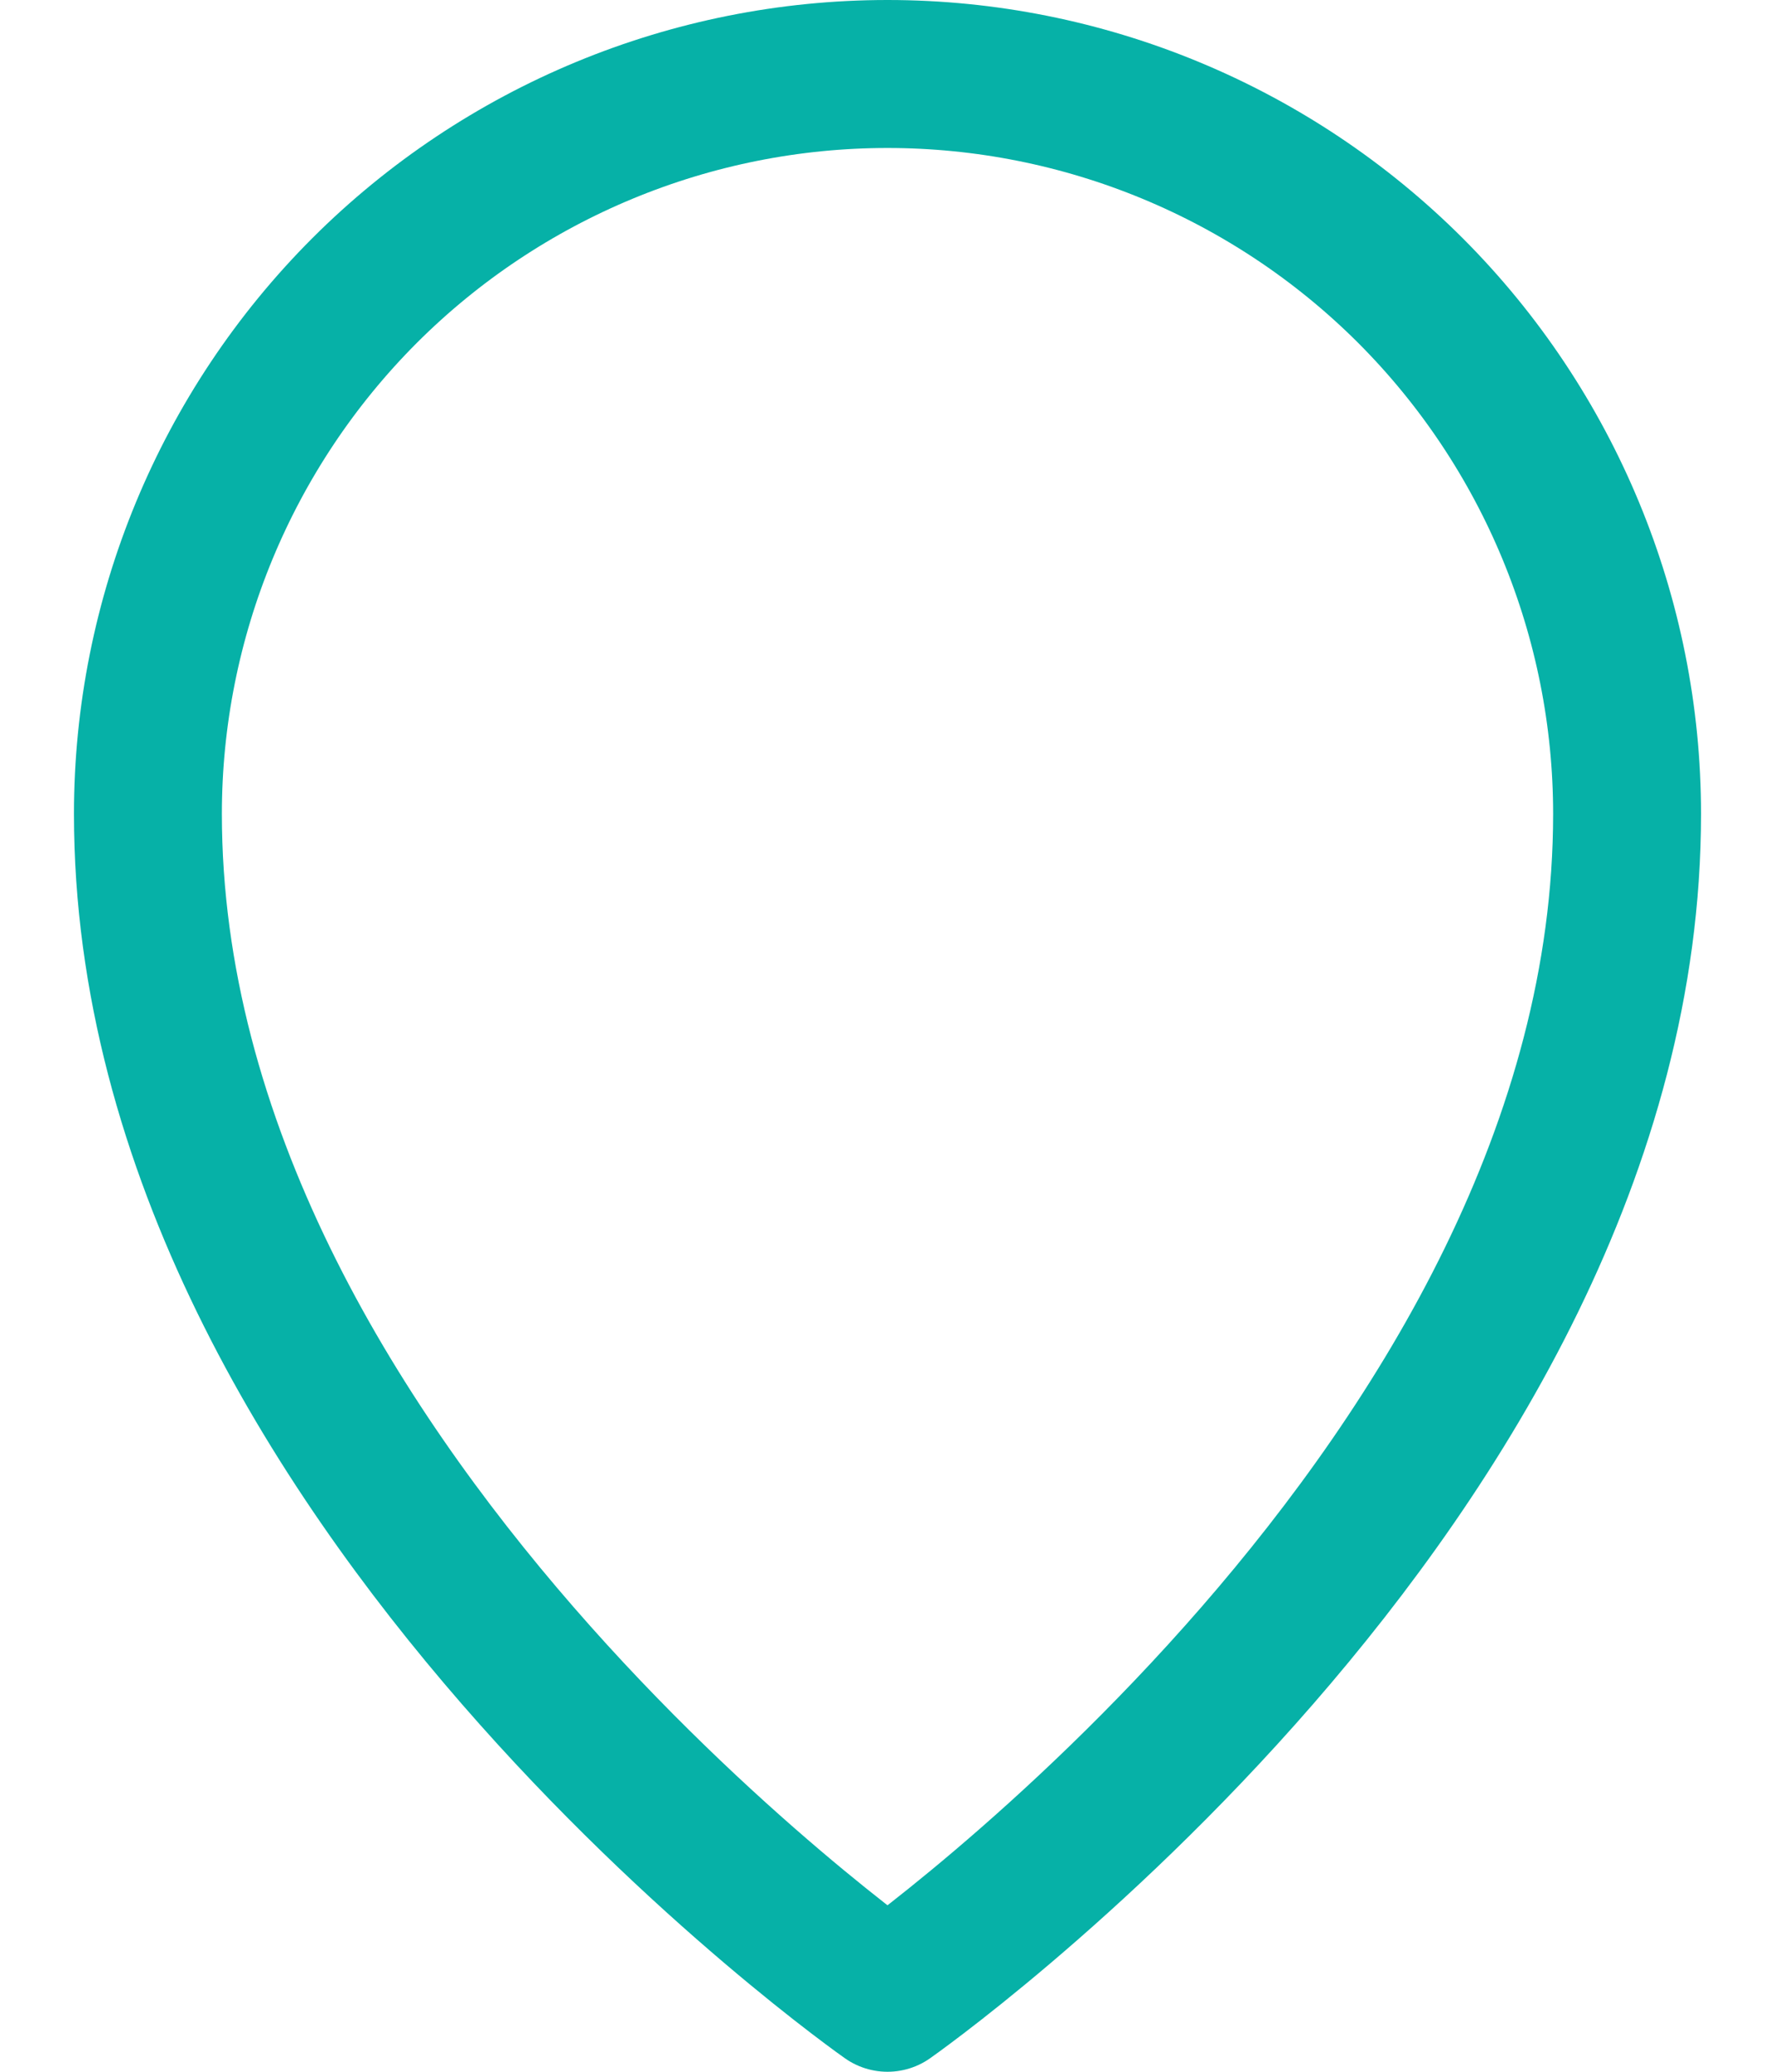 <svg width="12" height="14" viewBox="0 0 12 14" fill="none" xmlns="http://www.w3.org/2000/svg">
<path d="M11 5.5C11 10 6 13.5 6 13.5C6 13.5 1 10 1 5.5C1 4.174 1.527 2.902 2.464 1.964C3.402 1.027 4.674 0.5 6 0.5C7.326 0.5 8.598 1.027 9.536 1.964C10.473 2.902 11 4.174 11 5.5V5.5Z" stroke="#06B1A7" stroke-linecap="round" stroke-linejoin="round"/>
</svg>

